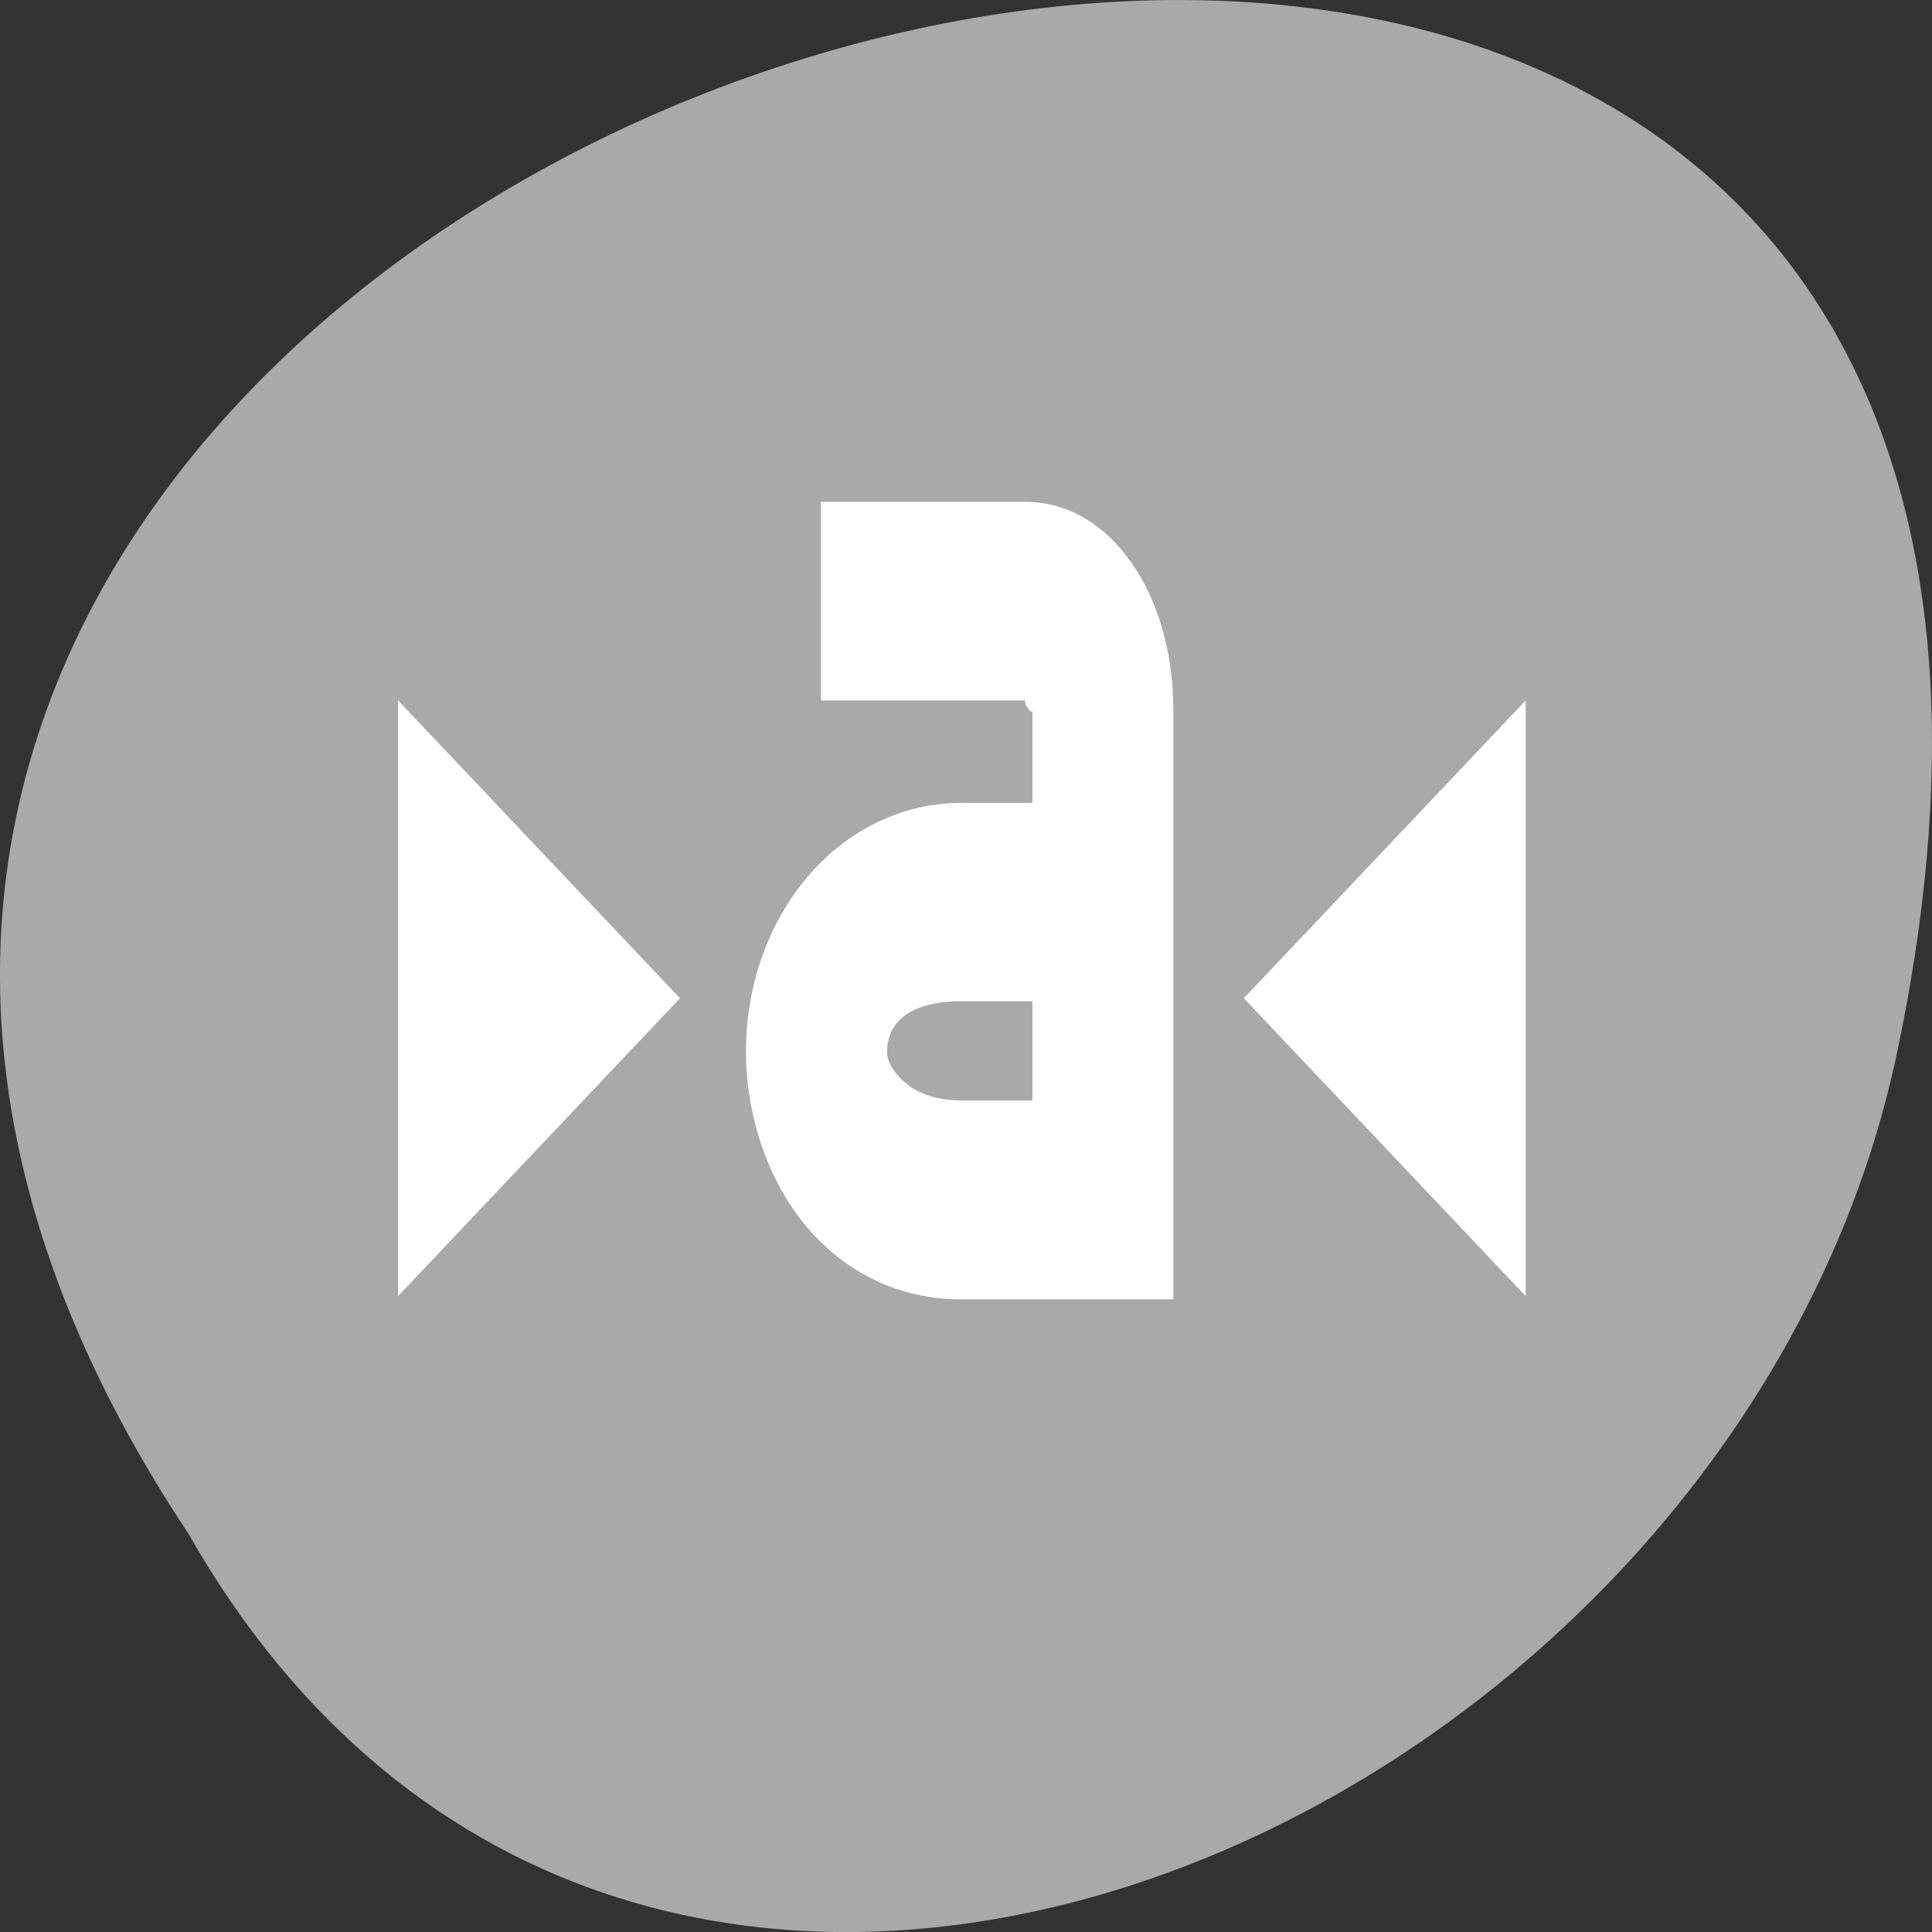 <svg xmlns="http://www.w3.org/2000/svg" viewBox="0 0 256 256"><rect x="0" y="0" width="256" height="256" fill="#333333" stroke="none"/><defs><filter style="color-interpolation-filters:sRGB"><feBlend mode="darken" in2="BackgroundImage"/></filter></defs><g transform="matrix(-1 0 0 1 256 -796.36)" style="fill:#a9a9a9;color:#000"><path d="m 231.03 999.59 c 127.95 -192.46 -280.09 -311 -226.07 -62.2 23.02 102.82 167.39 165.22 226.07 62.2 z"/><path d="m 125.84 850.43 c -0.138 0.002 -0.277 0.011 -0.414 0.024 -1.45 0.051 -2.843 0.714 -3.579 1.704 l -20.866 28.658 l -20.891 28.658 c -0.755 1.048 -0.749 2.415 0.016 3.459 0.765 1.044 2.259 1.726 3.783 1.728 h 23.25 v 65.16 c 0 4.36 3.529 7.865 7.889 7.865 h 21.232 c 4.36 0 7.889 -3.504 7.889 -7.865 v -65.16 h 23.25 c 1.524 -0.001 3.02 -0.683 3.783 -1.728 0.765 -1.044 0.771 -2.41 0.016 -3.459 l -20.891 -28.658 l -20.866 -28.658 c -0.733 -1 -2.14 -1.679 -3.604 -1.729 z"/><g transform="matrix(-9.339 0 0 13.156 5489.13 283.99)" style="fill:#fff;enable-background:new"><path d="m 582 46 v 6 l -4 -3 z"/><path d="m 572 44 v 2 h 2.906 c -0.055 0 0.094 0.171 0.094 0.094 v 0.938 h -1 c -1.716 0 -3.038 1.11 -3.063 2.469 -0.012 0.679 0.319 1.353 0.875 1.813 0.556 0.459 1.31 0.719 2.188 0.719 h 2 h 1 v -1 v -4.938 c 0 -1.161 -0.882 -2.078 -2.063 -2.094 h -0.031 h -2.906 z m 2 5.03 h 1 v 1 h -1 c -0.519 0 -0.78 -0.146 -0.906 -0.25 -0.126 -0.104 -0.158 -0.178 -0.156 -0.25 0.003 -0.144 0.093 -0.5 1.063 -0.5 z" style="color:#000"/><path d="m 566 46 v 6 l 4 -3 z"/></g></g></svg>